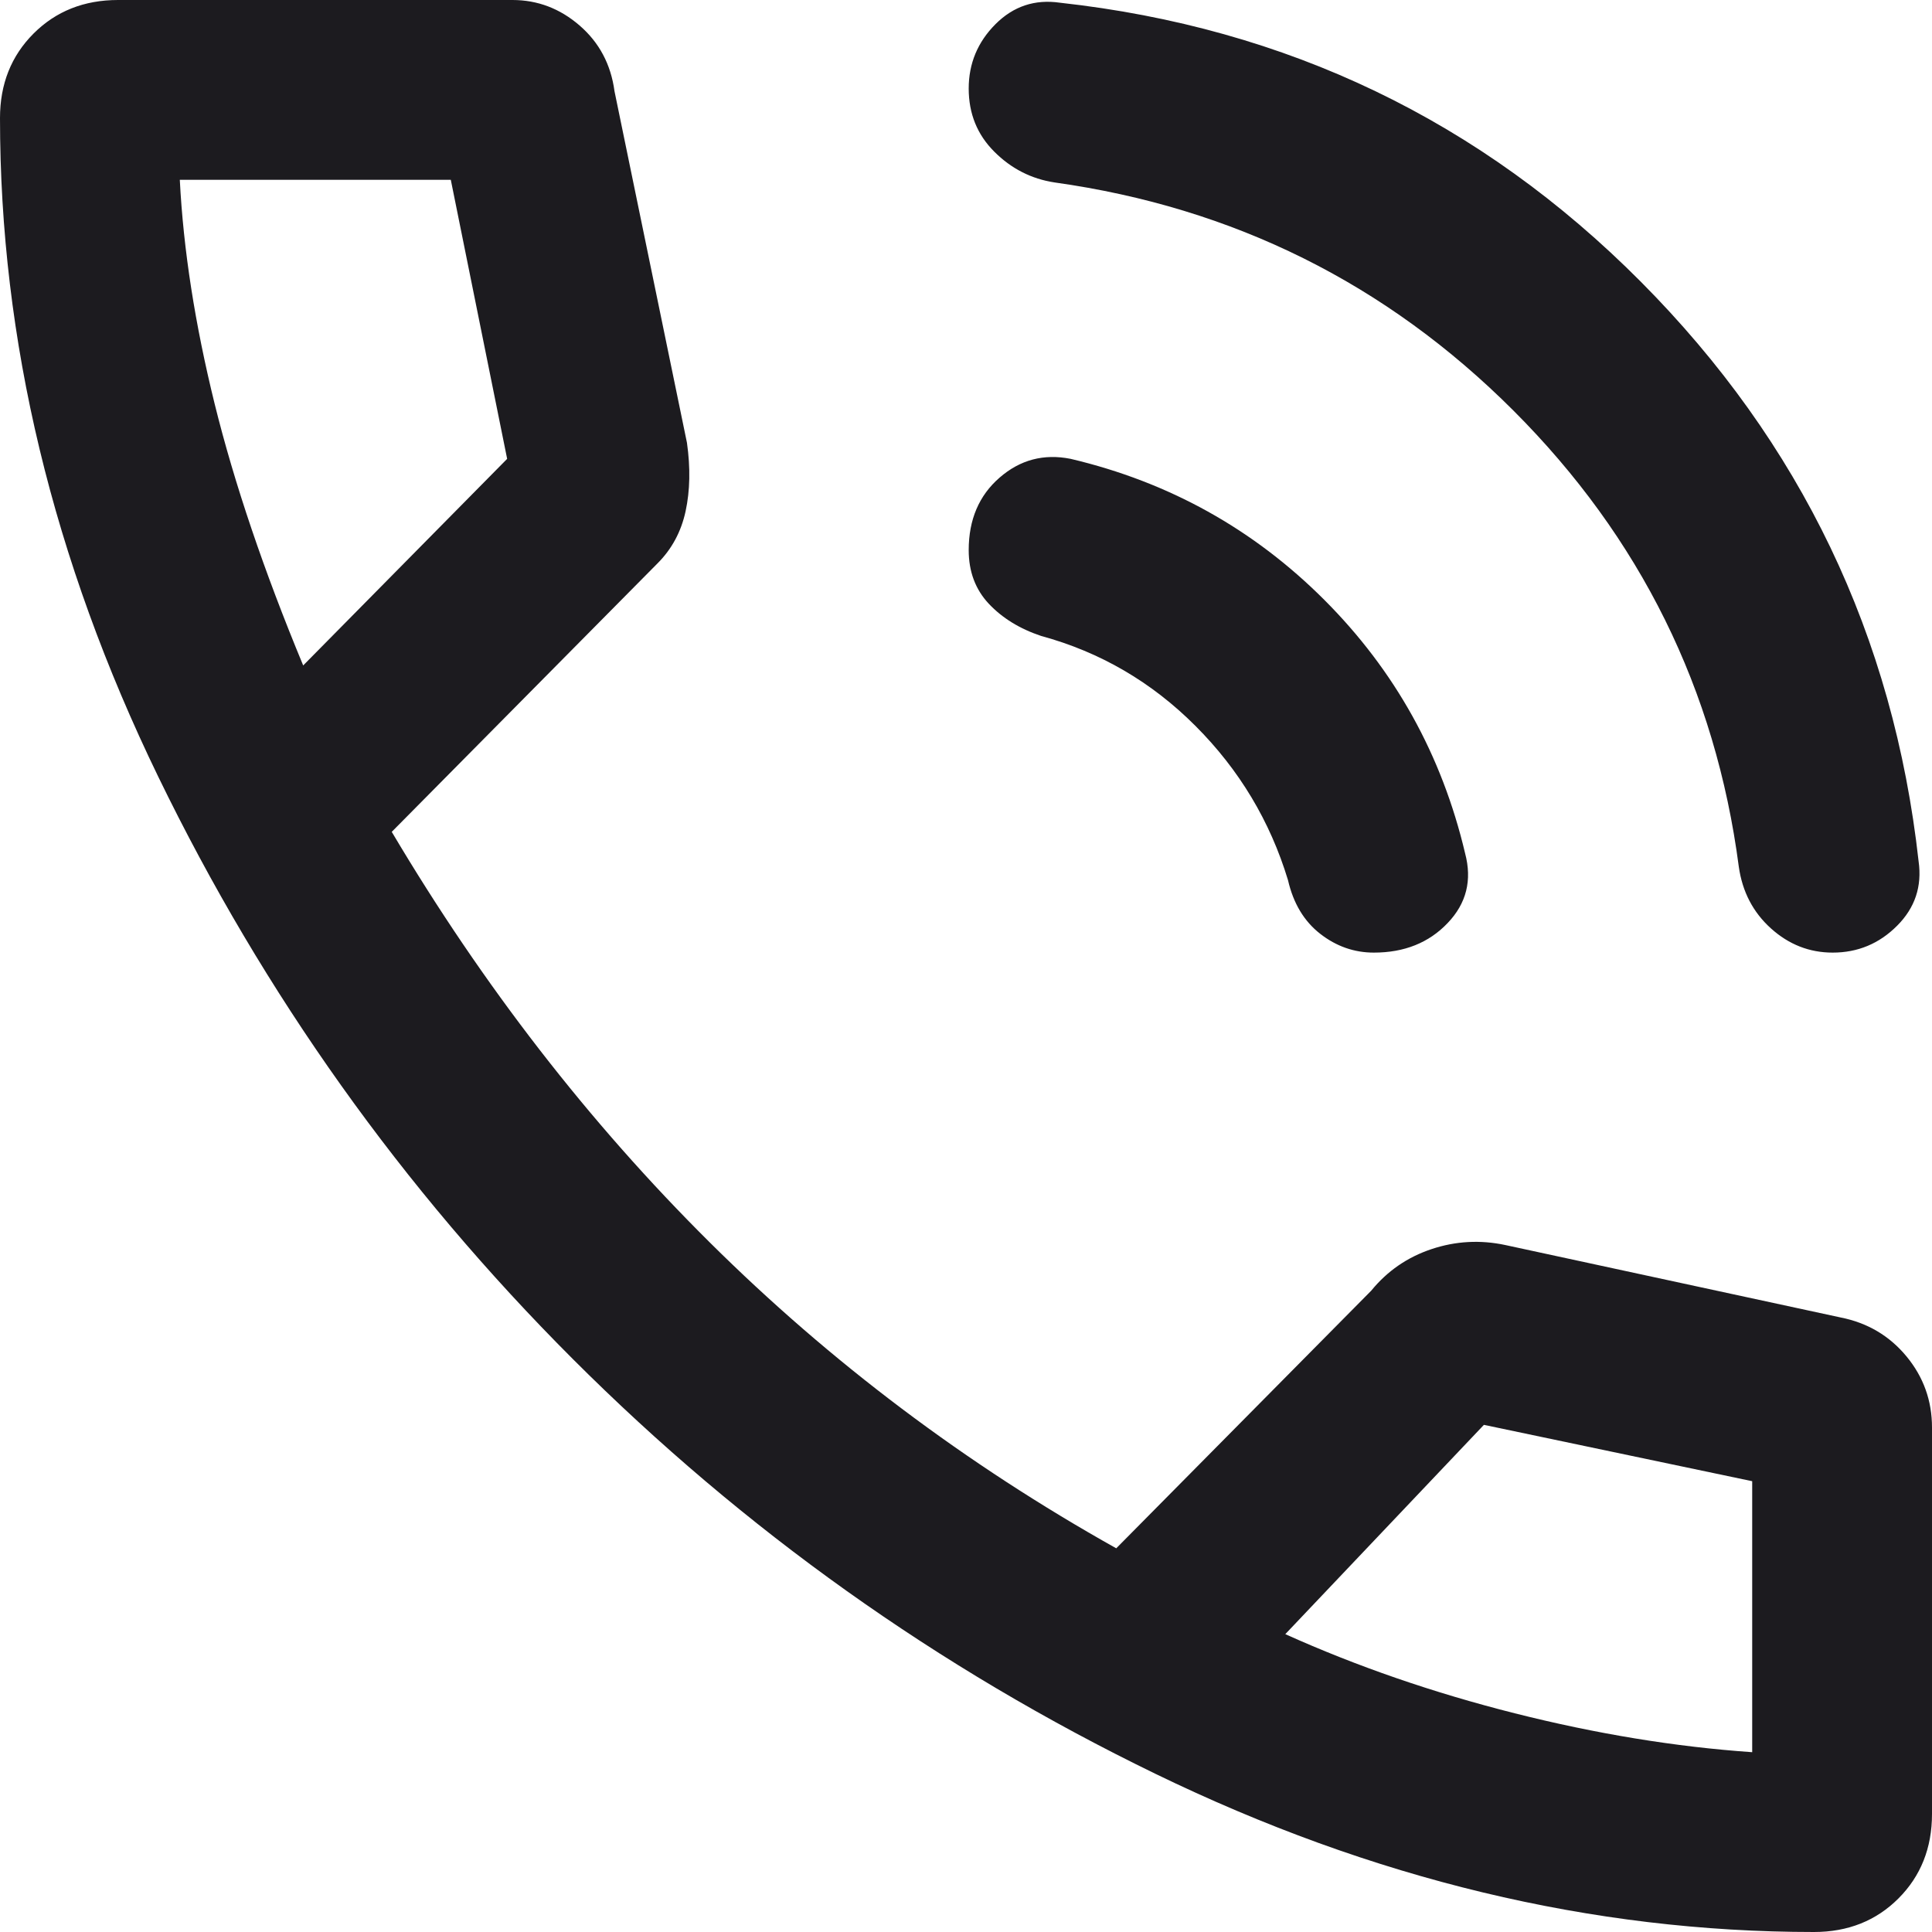 <svg width="30" height="30" viewBox="0 0 30 30" fill="none" xmlns="http://www.w3.org/2000/svg">
<path d="M28.458 14.792C28.097 14.792 27.778 14.667 27.5 14.417C27.222 14.167 27.055 13.847 27 13.458C26.639 10.708 25.472 8.347 23.5 6.375C21.528 4.403 19.153 3.222 16.375 2.833C16.014 2.778 15.701 2.618 15.438 2.354C15.174 2.09 15.042 1.764 15.042 1.375C15.042 0.986 15.181 0.653 15.458 0.375C15.736 0.097 16.069 -0.014 16.458 0.042C19.986 0.431 22.993 1.875 25.479 4.375C27.965 6.875 29.403 9.875 29.792 13.375C29.847 13.764 29.736 14.097 29.458 14.375C29.181 14.653 28.847 14.792 28.458 14.792ZM21.333 14.792C21.028 14.792 20.75 14.695 20.5 14.5C20.25 14.305 20.083 14.028 20 13.667C19.722 12.75 19.243 11.952 18.562 11.271C17.882 10.59 17.084 10.125 16.167 9.875C15.834 9.764 15.563 9.597 15.354 9.375C15.146 9.153 15.042 8.875 15.042 8.542C15.042 8.069 15.202 7.694 15.521 7.417C15.84 7.139 16.208 7.042 16.625 7.125C18.153 7.486 19.465 8.216 20.562 9.313C21.659 10.41 22.389 11.722 22.75 13.25C22.861 13.667 22.771 14.028 22.479 14.333C22.188 14.639 21.806 14.792 21.333 14.792ZM28.167 30C24.722 30 21.313 29.181 17.938 27.542C14.563 25.903 11.549 23.757 8.896 21.104C6.243 18.451 4.097 15.437 2.458 12.062C0.819 8.687 0 5.278 0 1.833C0 1.306 0.174 0.868 0.521 0.521C0.868 0.174 1.306 0 1.833 0H7.958C8.347 0 8.695 0.132 9 0.396C9.305 0.66 9.486 1 9.542 1.417L10.667 6.875C10.722 7.264 10.715 7.618 10.646 7.938C10.577 8.257 10.431 8.528 10.208 8.75L6.083 12.917C7.5 15.306 9.146 17.431 11.021 19.292C12.896 21.153 15 22.736 17.333 24.042L21.292 20.042C21.542 19.736 21.854 19.521 22.229 19.396C22.604 19.271 22.986 19.25 23.375 19.333L28.583 20.458C29 20.541 29.34 20.743 29.604 21.062C29.868 21.382 30 21.75 30 22.167V28.167C30 28.694 29.826 29.132 29.479 29.479C29.132 29.826 28.694 30 28.167 30ZM4.708 10.333L7.875 7.125L7 2.792H2.792C2.847 3.875 3.028 5.035 3.333 6.271C3.639 7.507 4.097 8.861 4.708 10.333ZM27.208 27.208V23L23.042 22.125L19.958 25.375C21.069 25.875 22.257 26.285 23.521 26.604C24.785 26.923 26.014 27.125 27.208 27.208Z" fill="#1C1B1F"/>
</svg>

